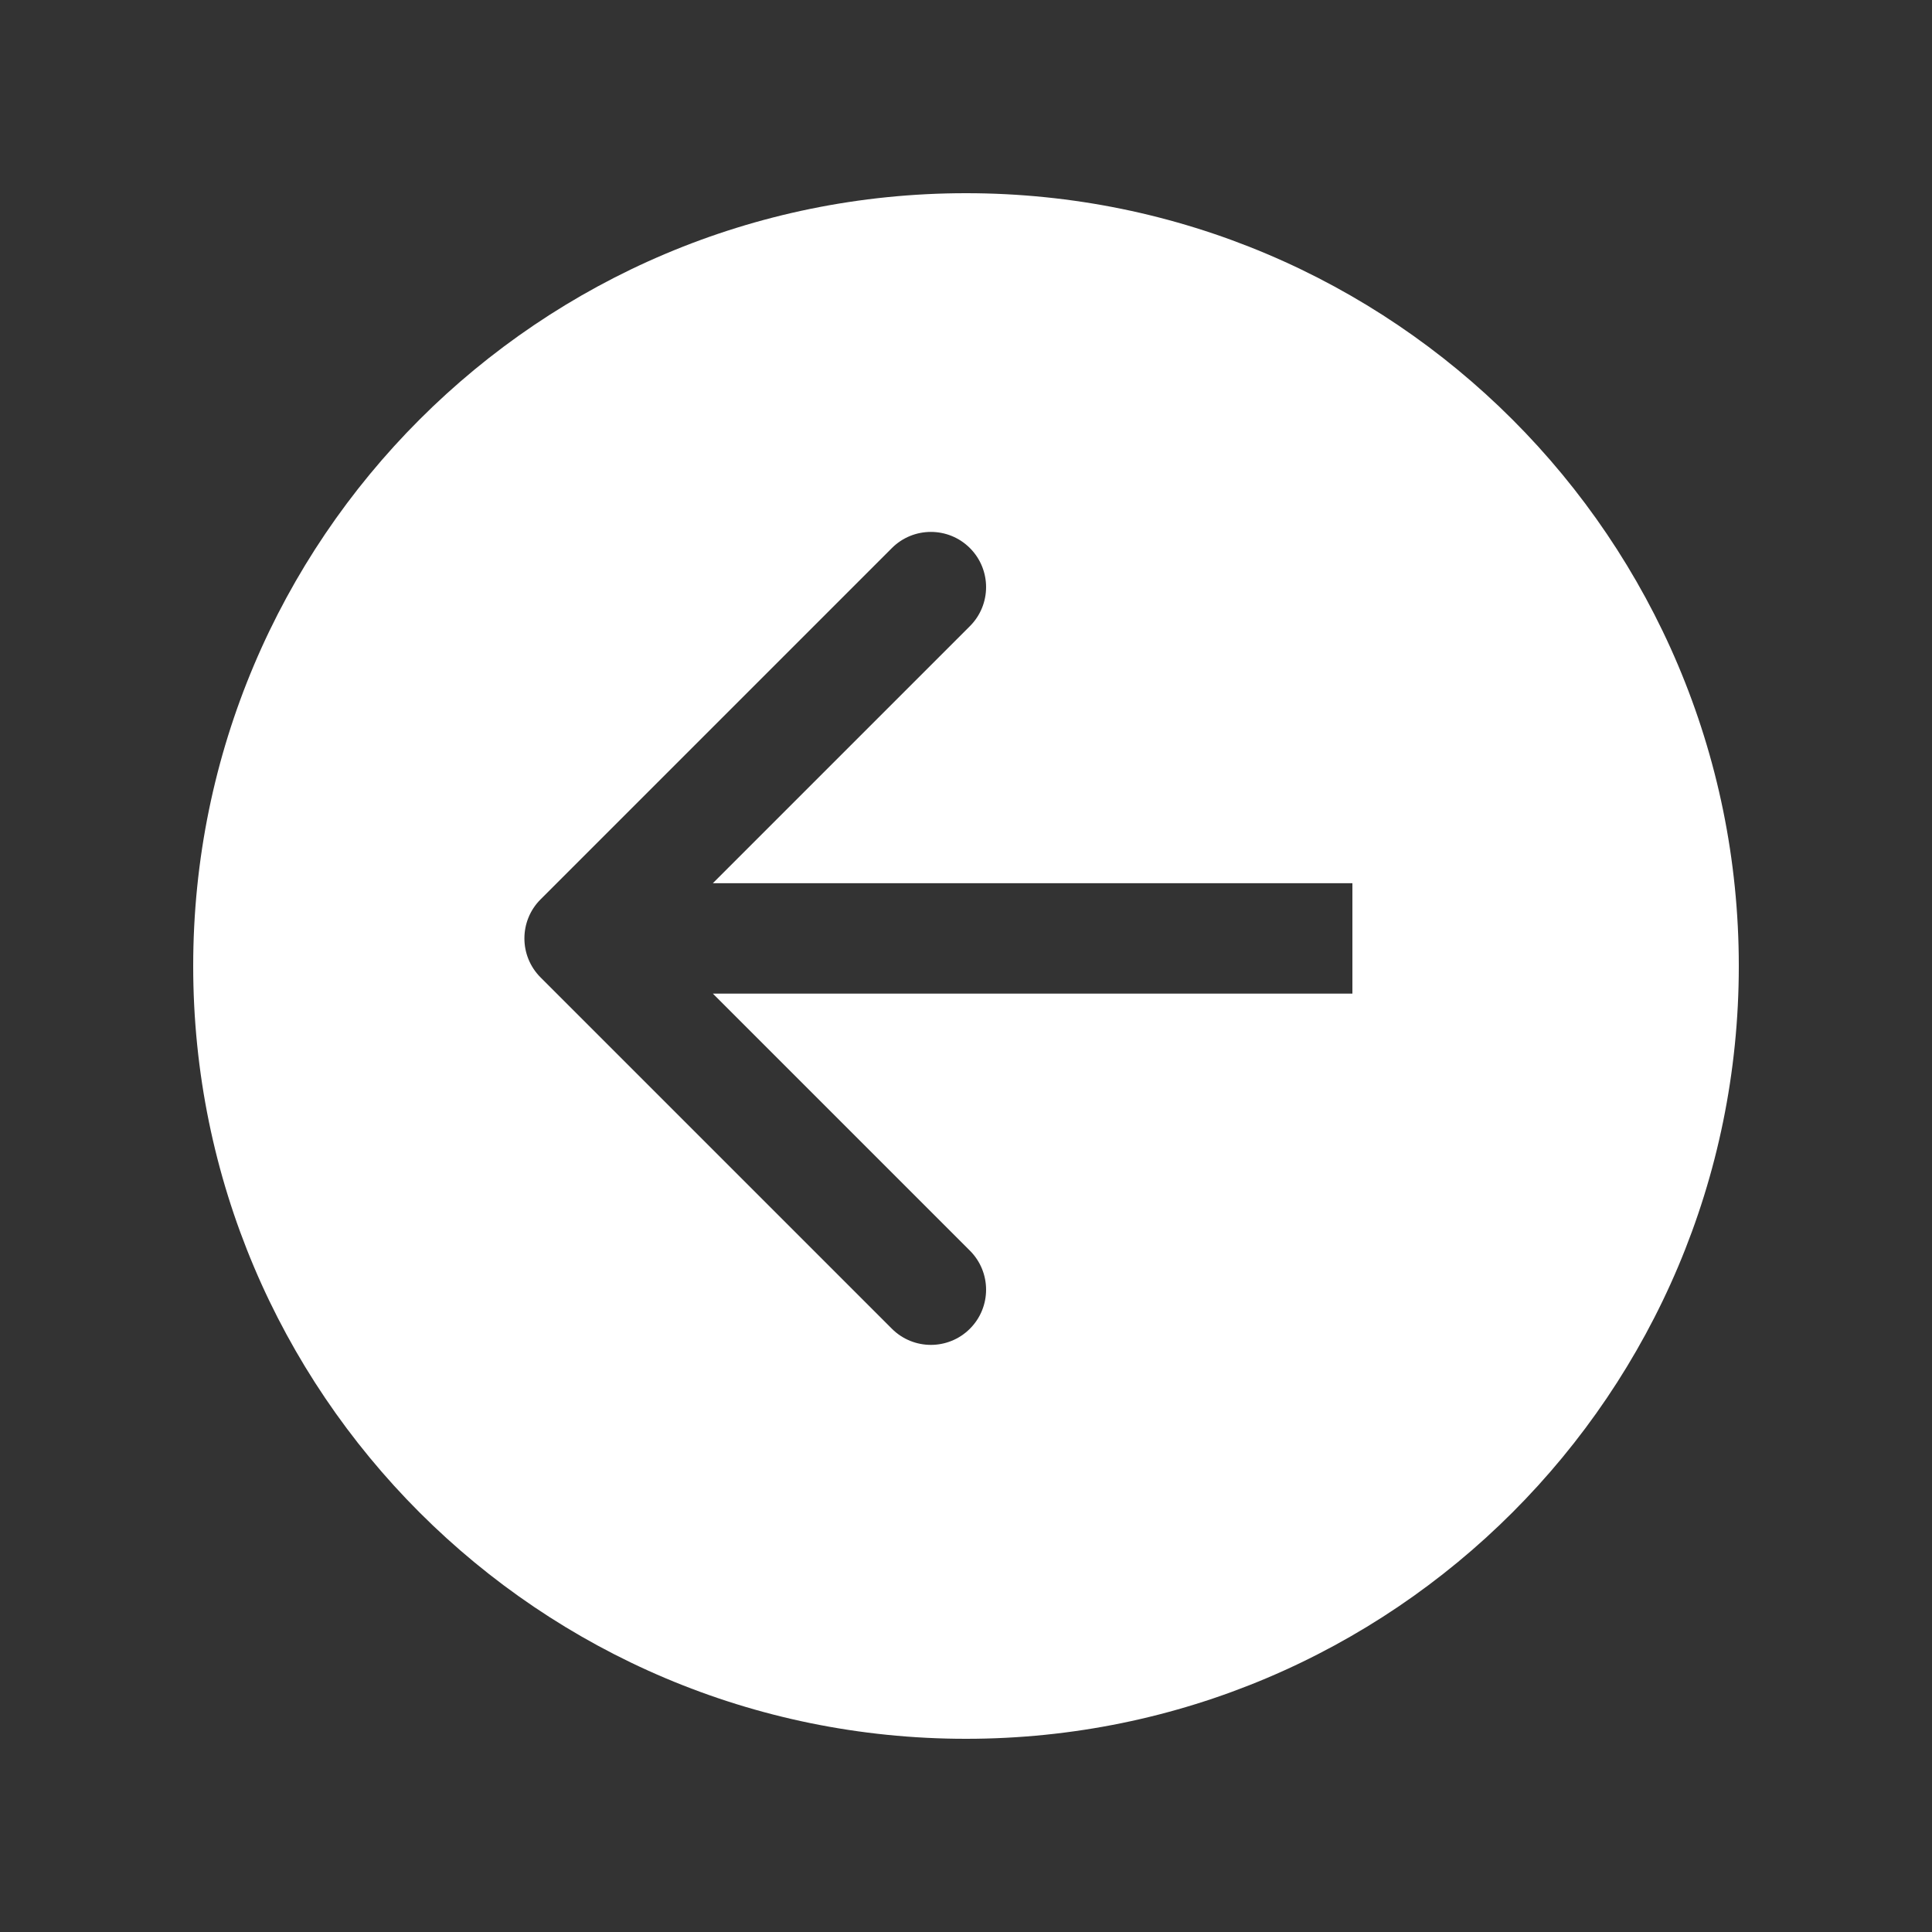 <svg width="70" height="70" viewBox="0 0 70 70" fill="none" xmlns="http://www.w3.org/2000/svg">
<rect x="0" y="0" width="70" height="70" fill="#333333" stroke="none"/>
<path fill-rule="evenodd" clip-rule="evenodd" d="M35 63C50.464 63 63 50.464 63 35C63 19.536 50.464 7 35 7C19.536 7 7 19.536 7 35C7 50.464 19.536 63 35 63ZM19.586 35.414L32.314 48.142C33.095 48.923 34.361 48.923 35.142 48.142C35.923 47.361 35.923 46.095 35.142 45.314L25.828 36H49V32H25.828L35.142 22.686C35.923 21.905 35.923 20.639 35.142 19.858C34.361 19.077 33.095 19.077 32.314 19.858L19.586 32.586C18.805 33.367 18.805 34.633 19.586 35.414Z" fill="white"/>
</svg>
